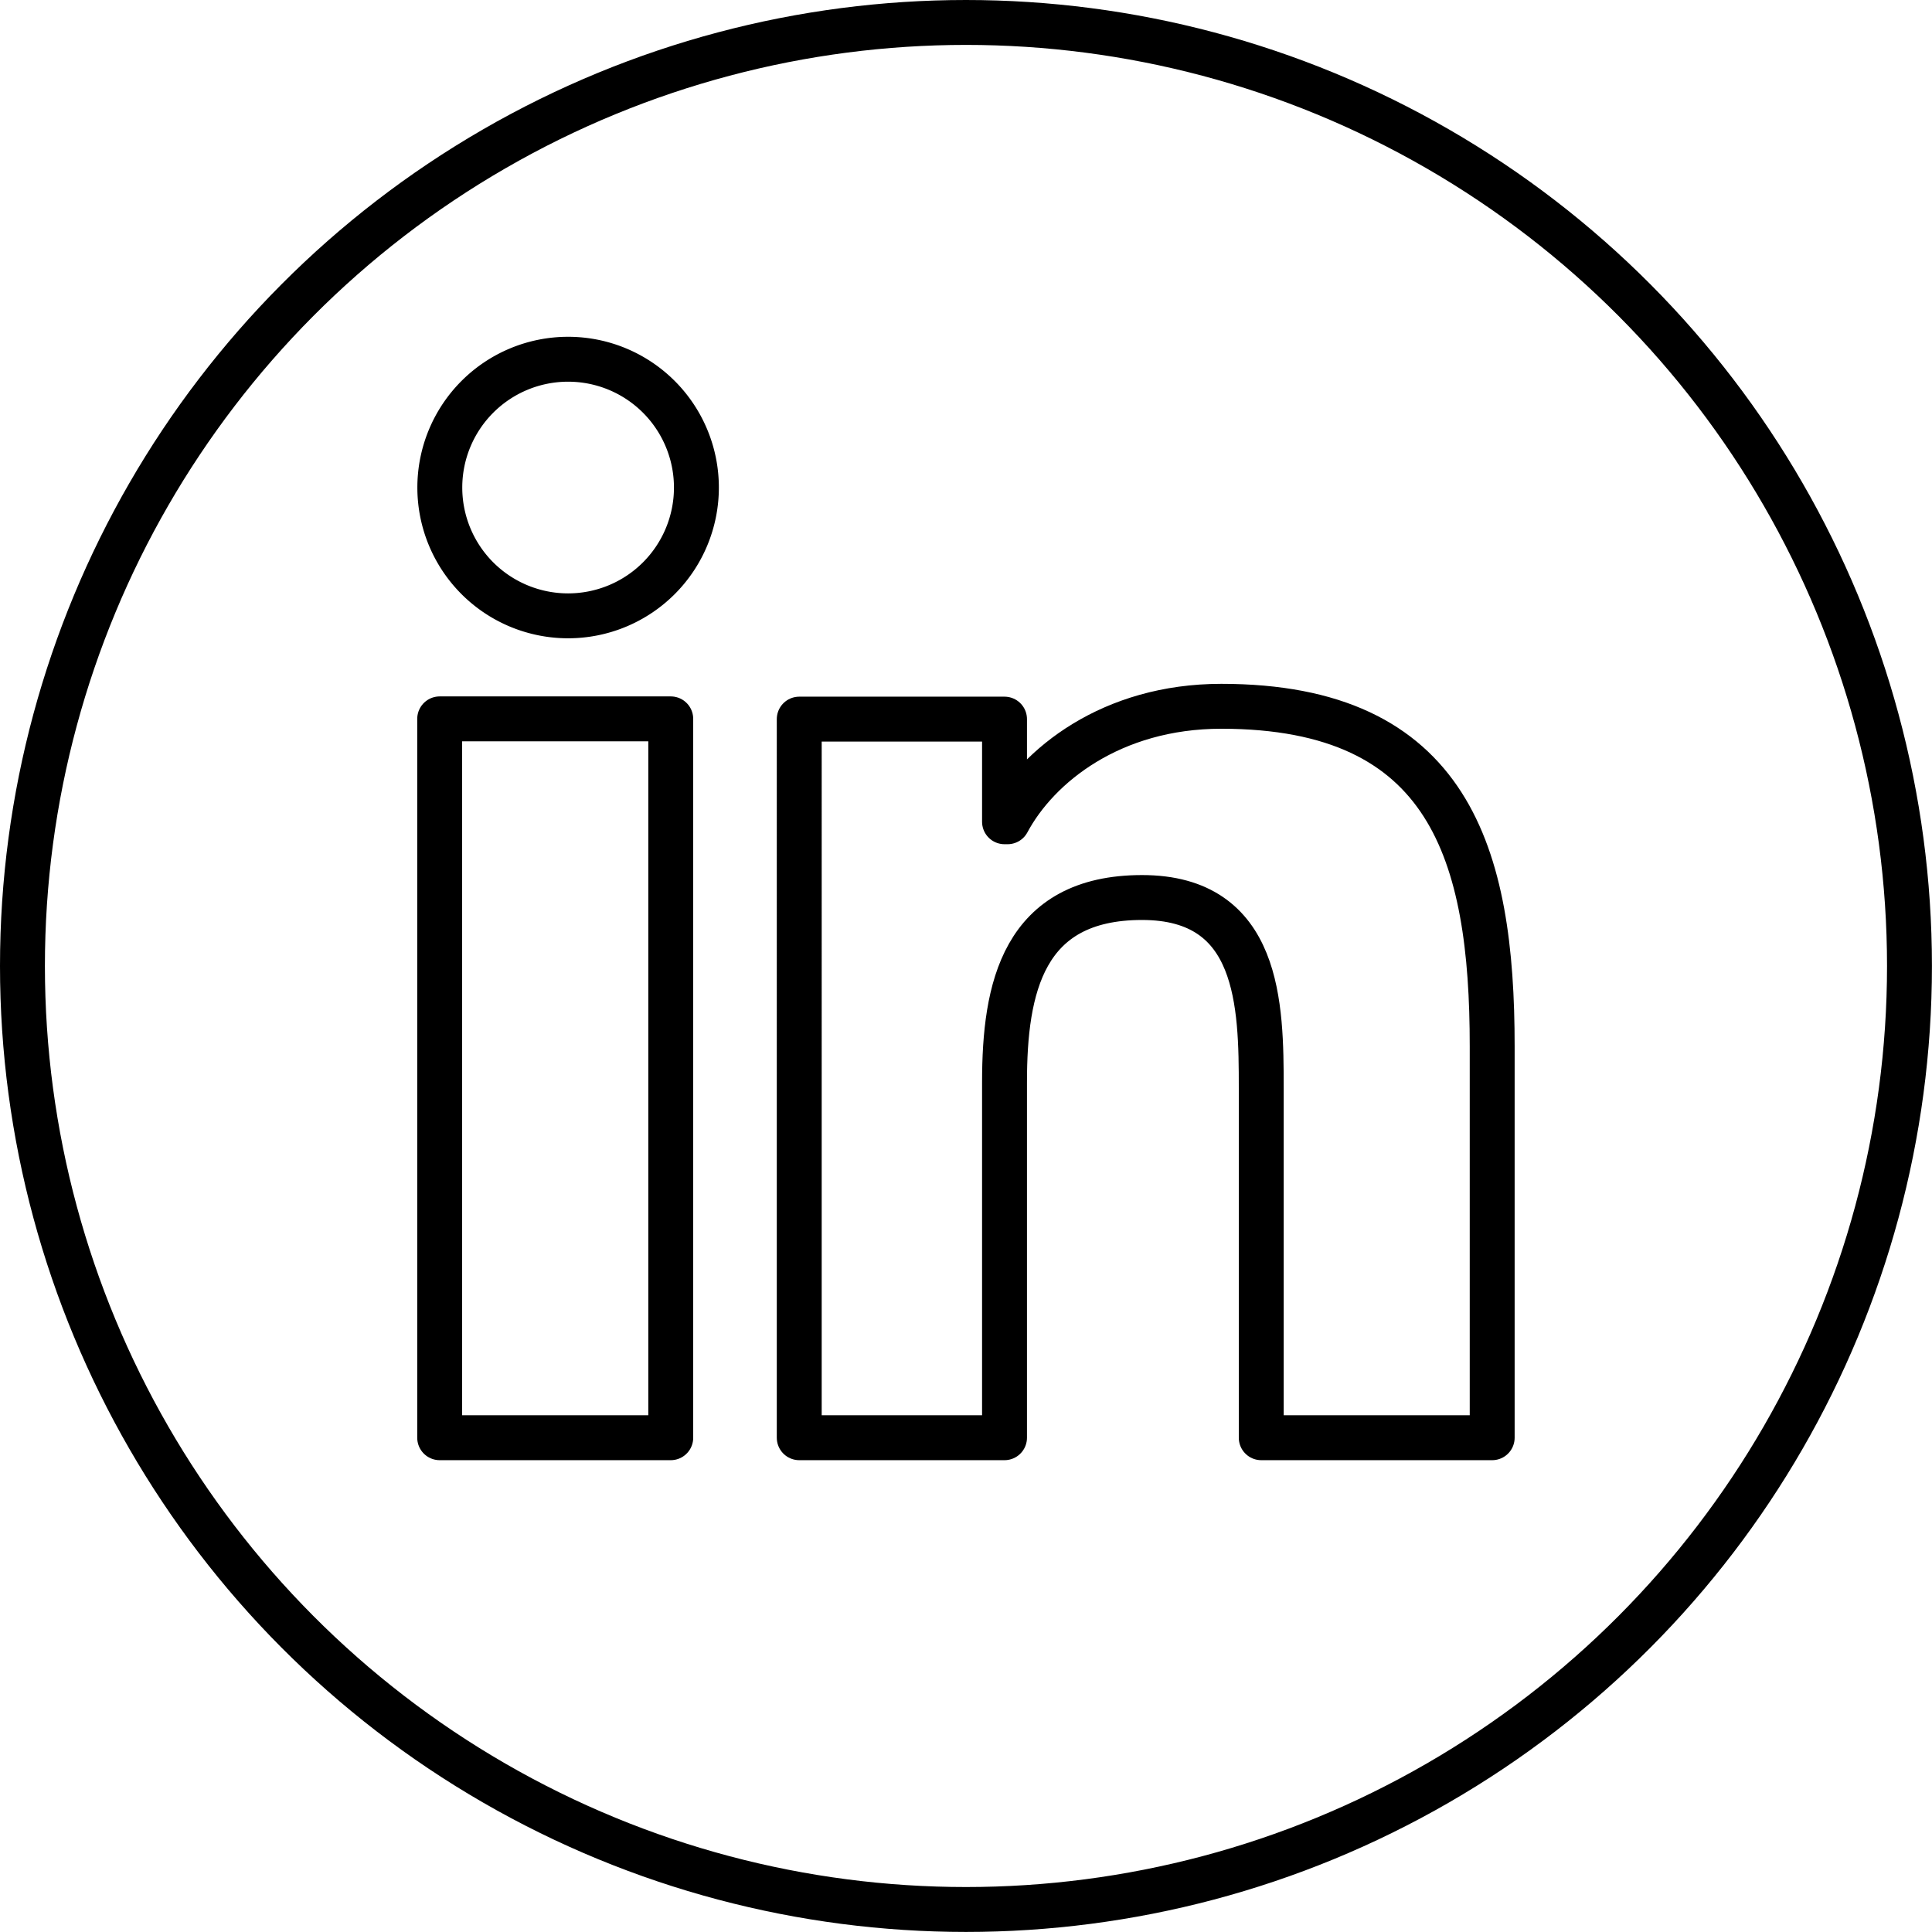 <svg xmlns="http://www.w3.org/2000/svg" xmlns:xlink="http://www.w3.org/1999/xlink" viewBox="0 0 301.17 301.17"><defs><style>.cls-1,.cls-3,.cls-4{fill:none;}.cls-2{clip-path:url(#clip-path);}.cls-3,.cls-4{stroke:#000;stroke-width:7px;}.cls-3{stroke-linejoin:round;}.cls-4{stroke-miterlimit:10;}</style><clipPath id="clip-path" transform="translate(0 0)"><rect class="cls-1" width="301.17" height="301.17"/></clipPath></defs><title>LinkedIn</title><g id="Layer_2" data-name="Layer 2"><g id="Layer_1-2" data-name="Layer 1"><g id="Artwork_7" data-name="Artwork 7"><g class="cls-2"><g class="cls-2"><path class="cls-3" d="M190.38,110.1c-17.12,0-28.61,9.22-33.31,18h-.48v-16h-32V224.12h32V168.69c0-14.62,2.84-28.78,21.44-28.78,18.35,0,18.58,16.72,18.58,29.71v54.5h36v-61C232.62,133.14,226,110.1,190.38,110.1Z" transform="translate(0 0)"/><rect class="cls-3" x="68.54" y="112.06" width="36.02" height="112.06"/><path class="cls-3" d="M88.56,56a20,20,0,1,0,20,20A20,20,0,0,0,88.56,56Z" transform="translate(0 0)"/><circle class="cls-4" cx="150.58" cy="150.58" r="147.08"/></g></g></g></g></g></svg>
